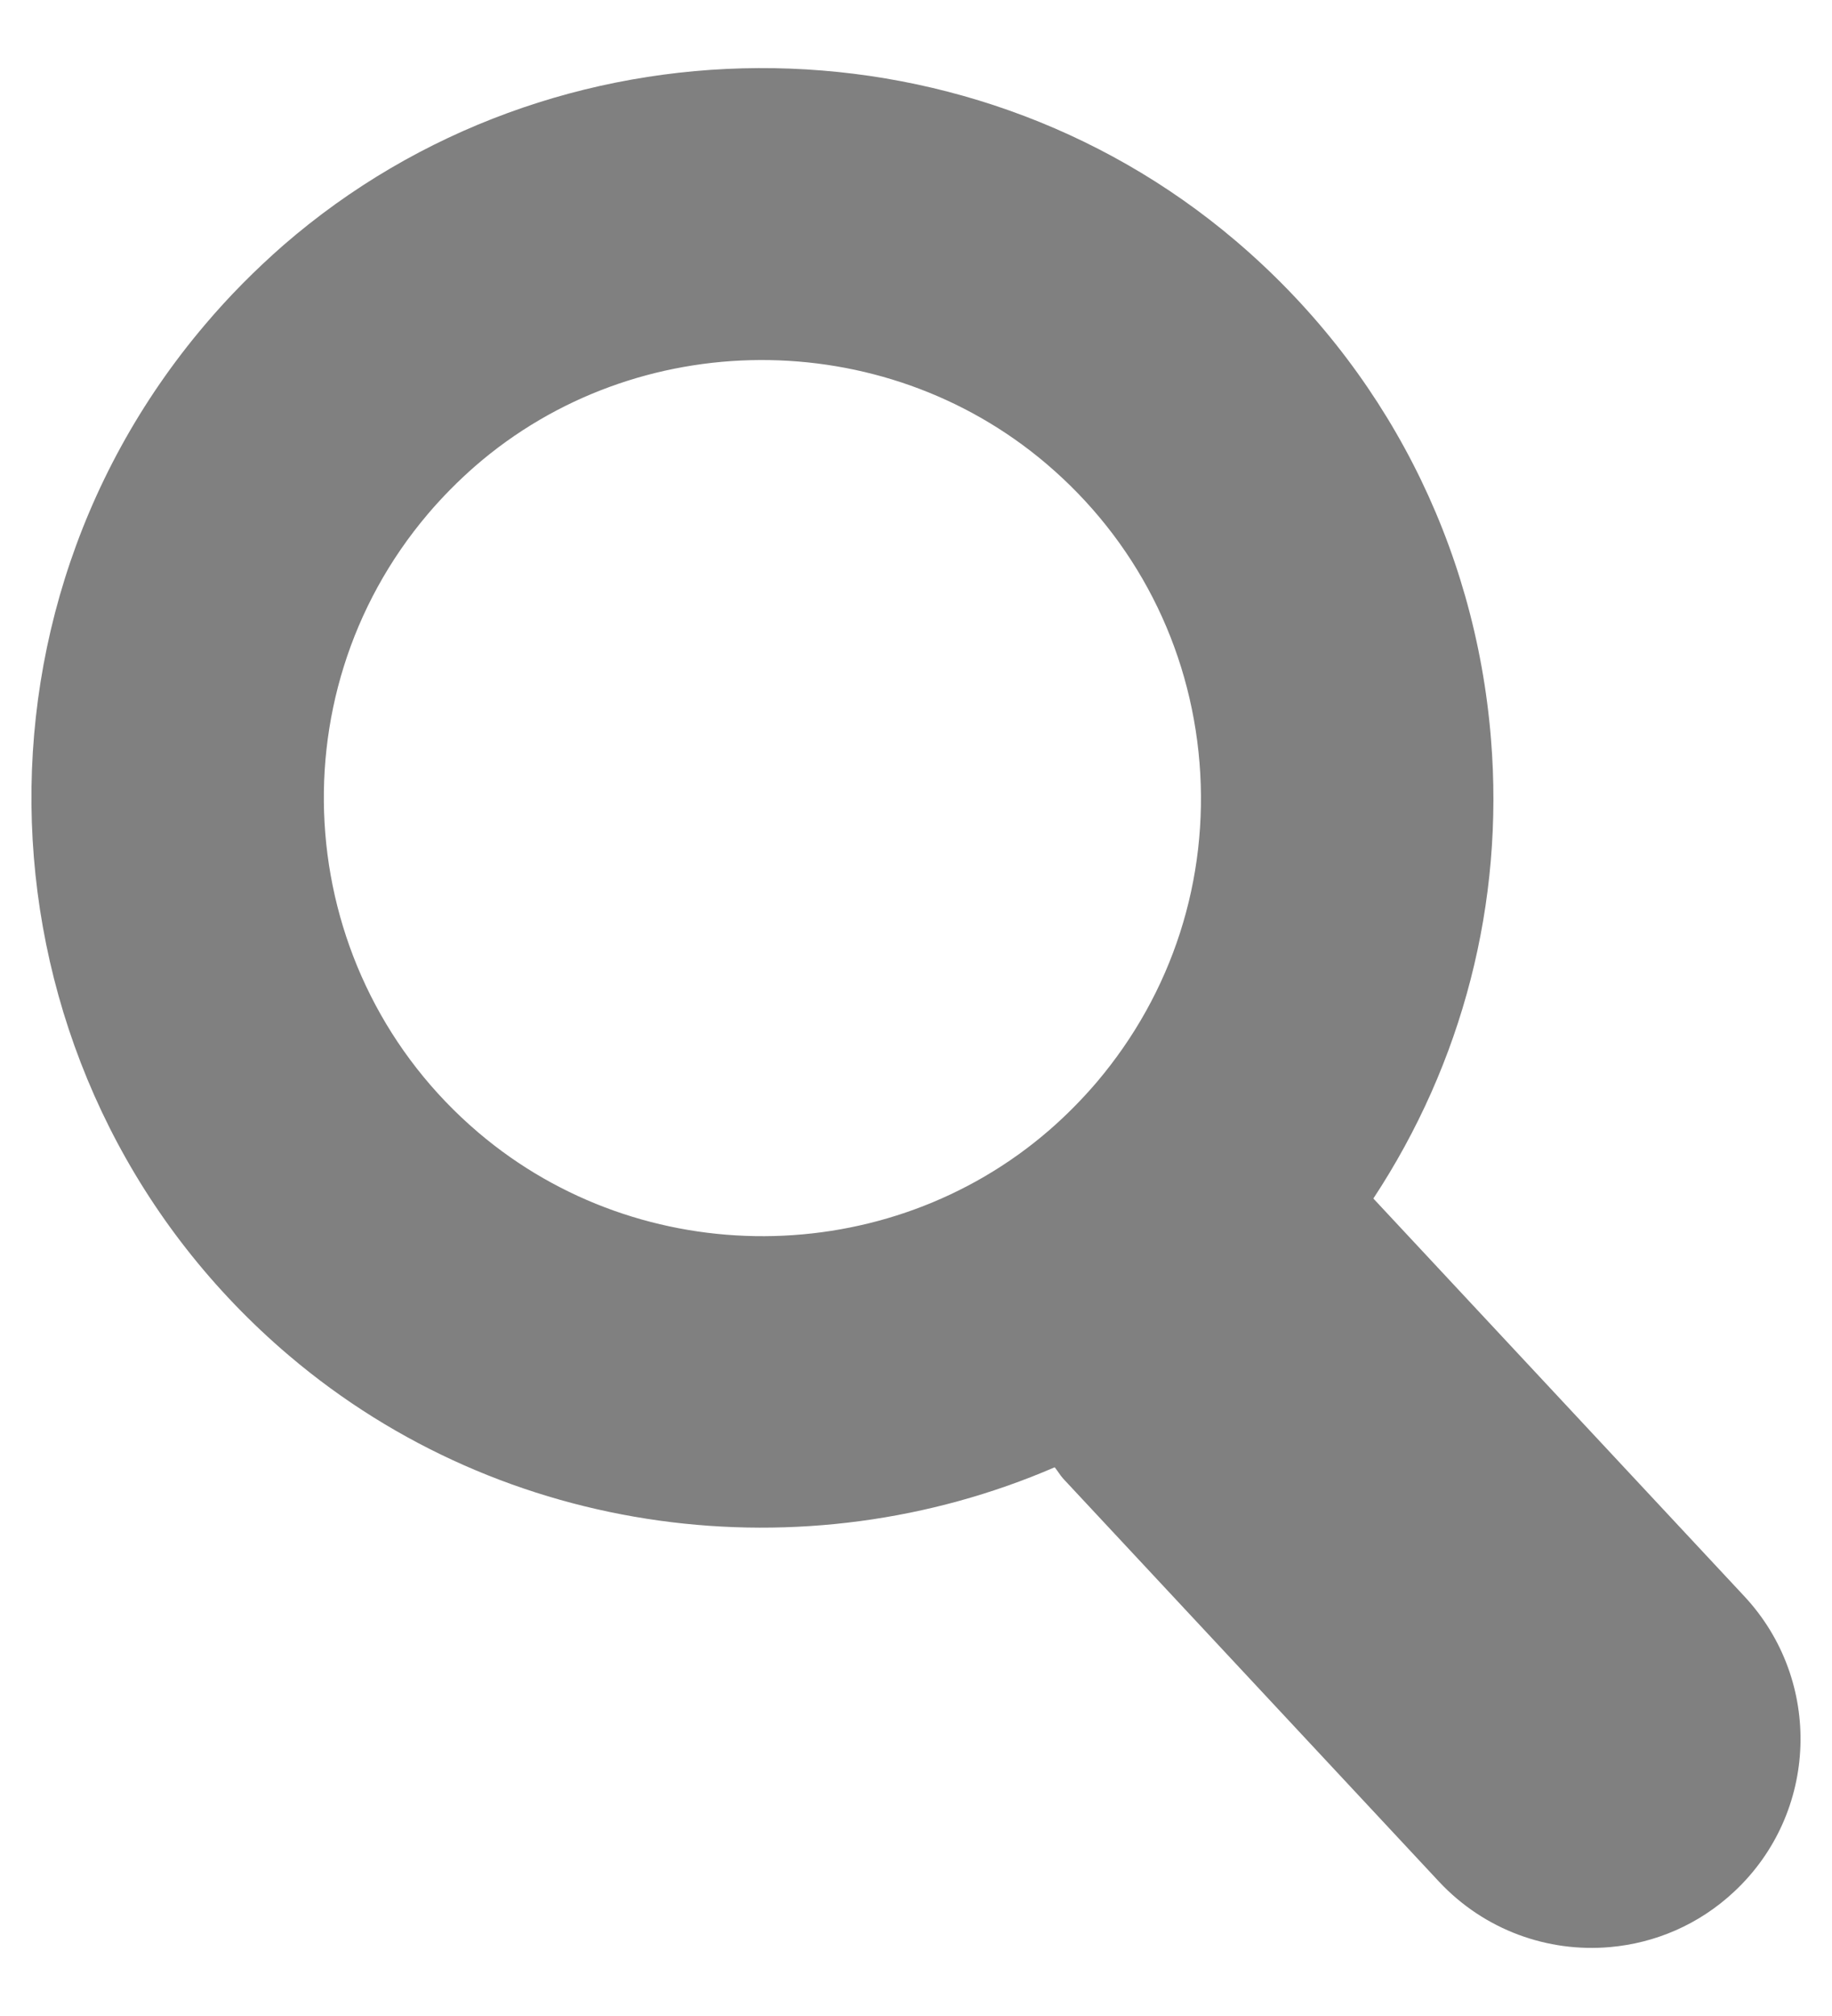 <svg width="20" height="22" viewBox="0 0 20 22" xmlns="http://www.w3.org/2000/svg" role="img" title="">
    <path d="M19.044,17.421 L14.993,13.079 C15.966,11.601 16.423,9.855 16.277,8.063 C16.105,5.938 15.113,4.007 13.489,2.627 C10.51,0.096 6.041,0.118 3.094,2.676 C2.79,2.942 2.501,3.232 2.239,3.542 C-0.611,6.896 -0.201,11.943 3.154,14.792 C5.507,16.791 8.787,17.19 11.514,16.012 C11.547,16.052 11.572,16.097 11.607,16.136 L15.708,20.532 C16.207,21.066 16.901,21.308 17.577,21.248 C18.066,21.205 18.545,21.005 18.931,20.644 C19.853,19.785 19.902,18.342 19.044,17.421 L19.044,17.421 Z M5.222,12.359 C3.209,10.648 2.963,7.621 4.672,5.608 C4.831,5.421 5.005,5.246 5.187,5.087 C6.953,3.553 9.635,3.542 11.422,5.06 C12.397,5.888 12.991,7.047 13.095,8.322 C13.198,9.596 12.8,10.835 11.972,11.811 C11.813,11.997 11.639,12.173 11.456,12.332 C9.688,13.865 7.008,13.878 5.222,12.359 L5.222,12.359 Z" fill="Gray" fill-rule="evenodd"></path>
</svg>